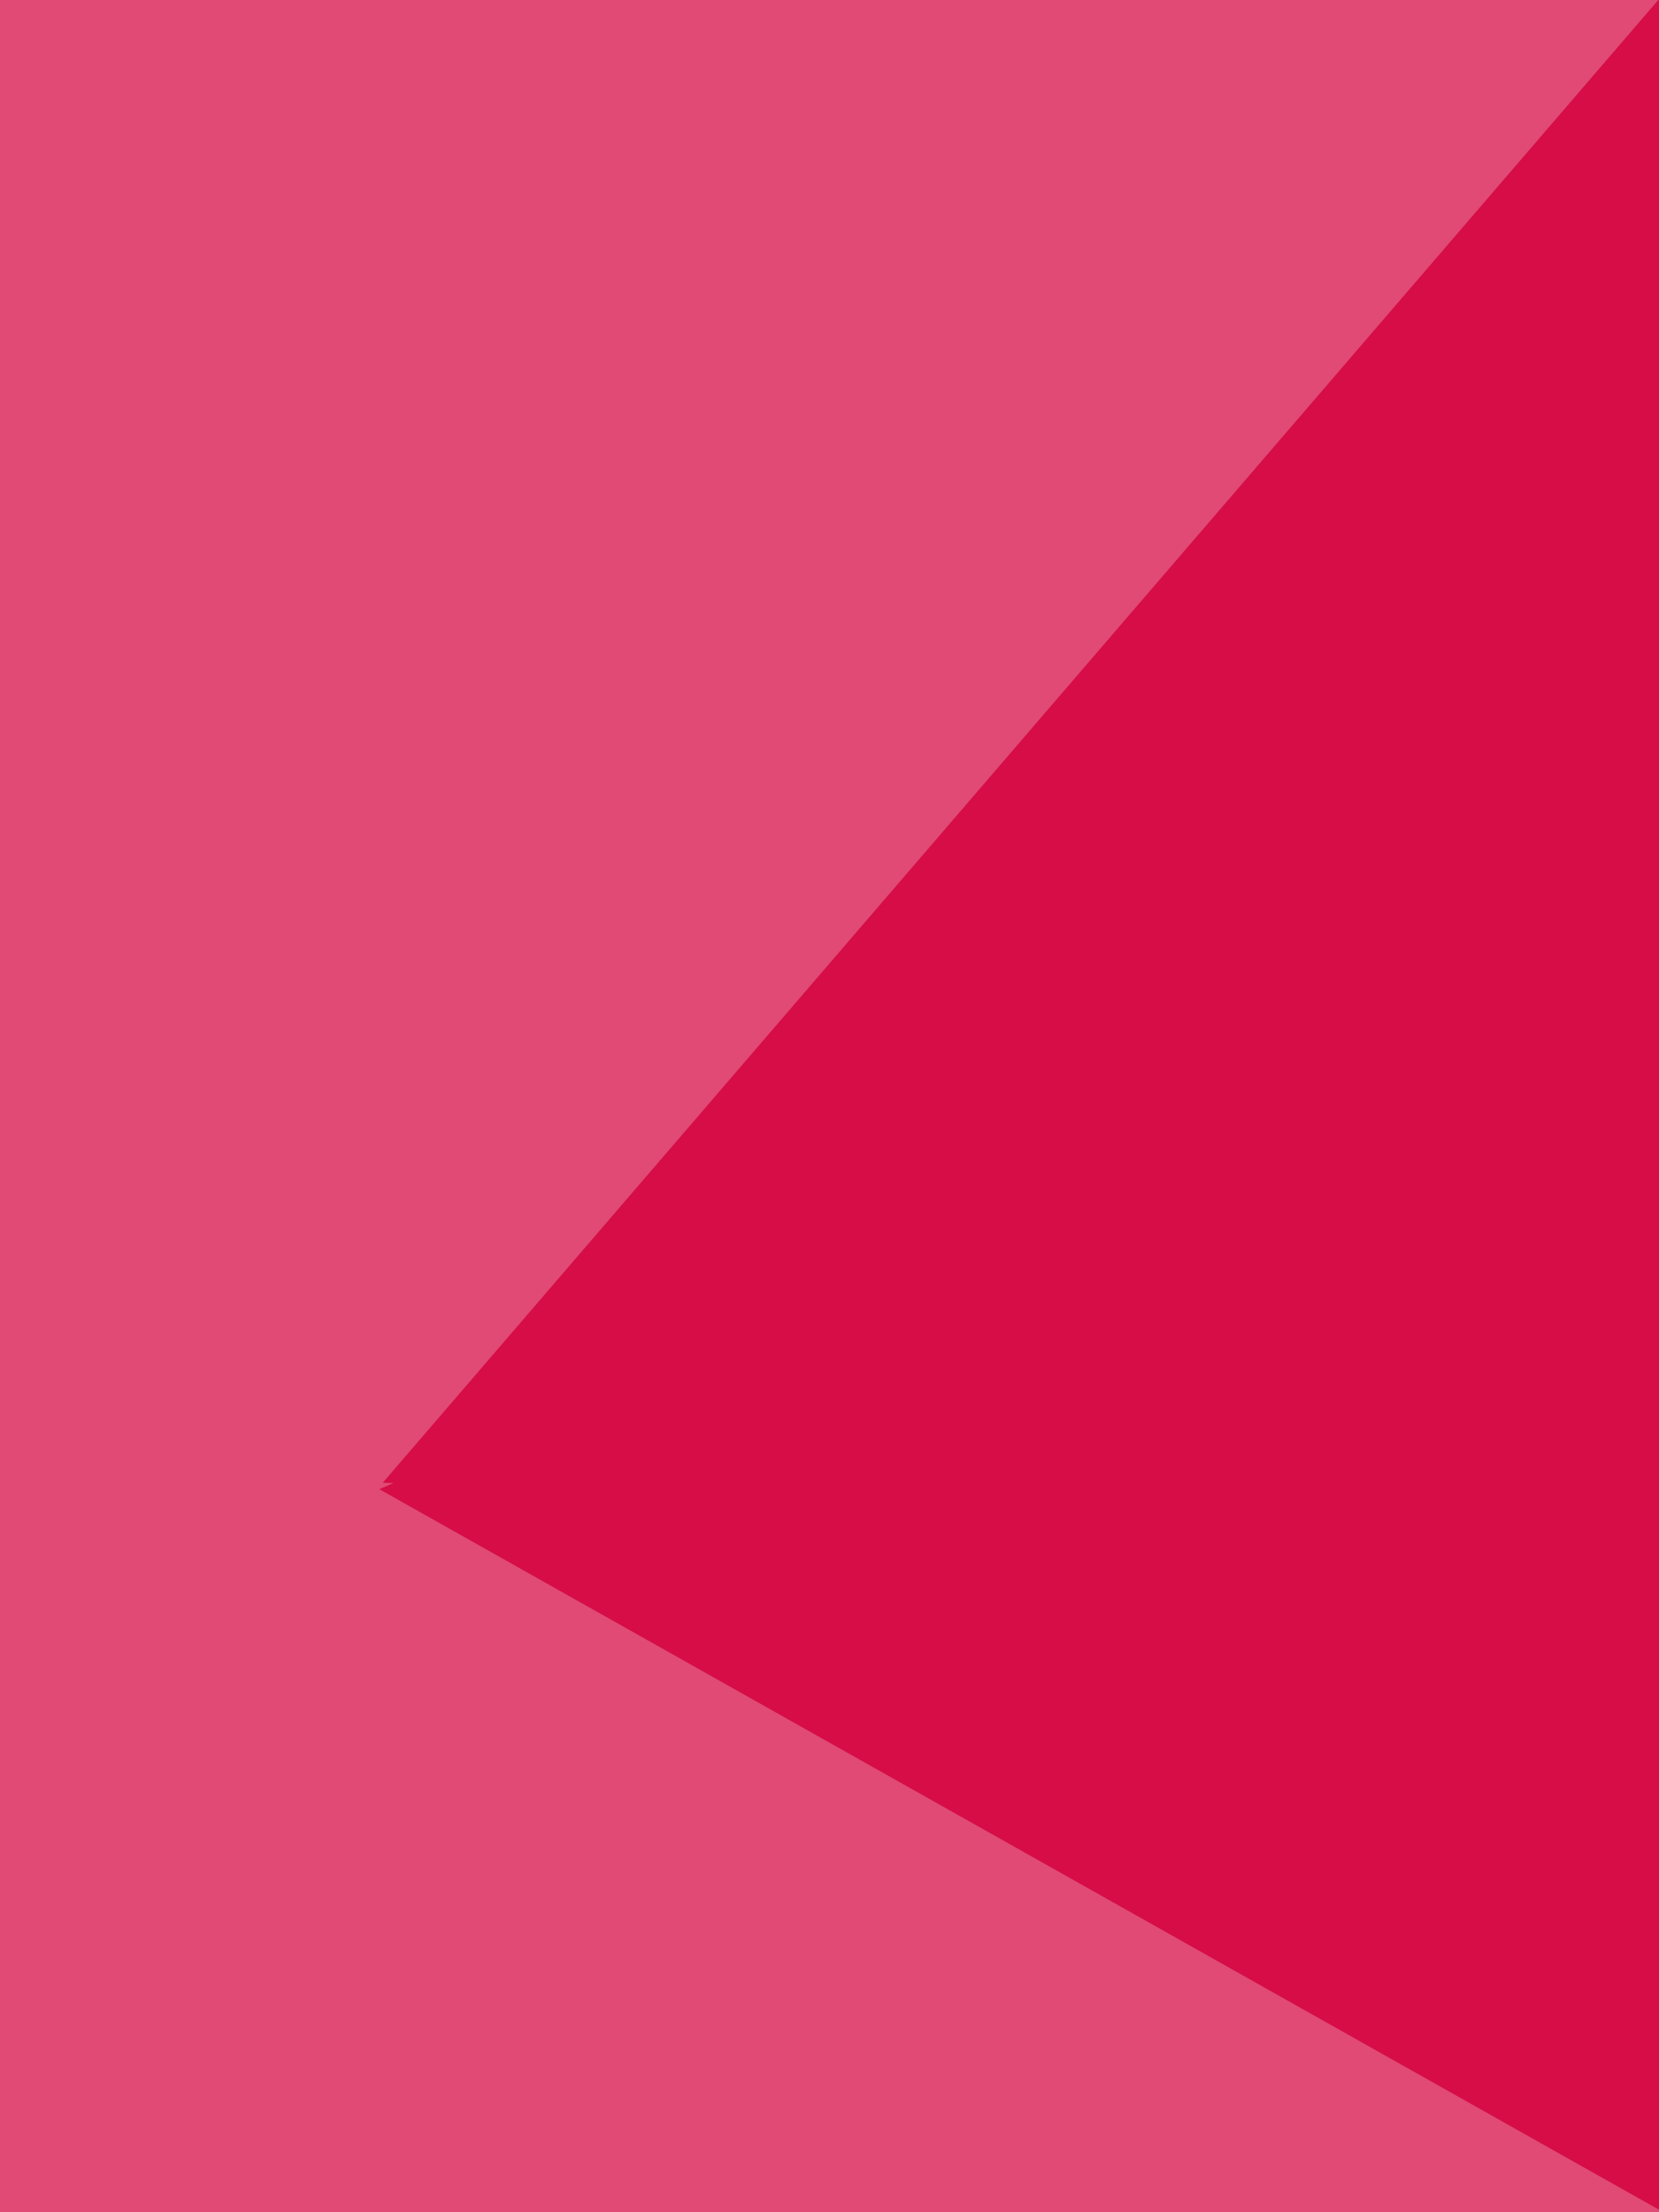 <?xml version="1.0" encoding="UTF-8" standalone="no"?>
<svg
   xmlns:dc="http://purl.org/dc/elements/1.1/"
   xmlns:cc="http://creativecommons.org/ns#"
   xmlns:rdf="http://www.w3.org/1999/02/22-rdf-syntax-ns#"
   xmlns:svg="http://www.w3.org/2000/svg"
   xmlns="http://www.w3.org/2000/svg"
   viewBox="0 0 675 900"
   height="900"
   width="675"
   xml:space="preserve"
   version="1.1"
   id="svg2"><defs
     id="defs6" /><g
     transform="matrix(1.25,0,0,-1.25,0,900)"
     id="g10"><g
       transform="scale(0.1,0.1)"
       id="g12"><path
         id="path14"
         style="fill:#e04a75;fill-opacity:1;fill-rule:evenodd;stroke:none"
         d="M 5400,7200 0,7200 0,-0.391 l 5400,0 L 5400,7200" /><path
         id="path16"
         style="fill:#d60d47;fill-opacity:1;fill-rule:evenodd;stroke:none"
         d="M 1234.72,2353.22 5885.51,4350.73 5645.36,-129.961 1234.72,2353.22" /><path
         id="path18"
         style="fill:#d60d47;fill-opacity:1;fill-rule:evenodd;stroke:none"
         d="M 1246.07,2374.36 5688.48,7538.07 8052.42,2105.12 1246.07,2374.36" /></g></g></svg>
